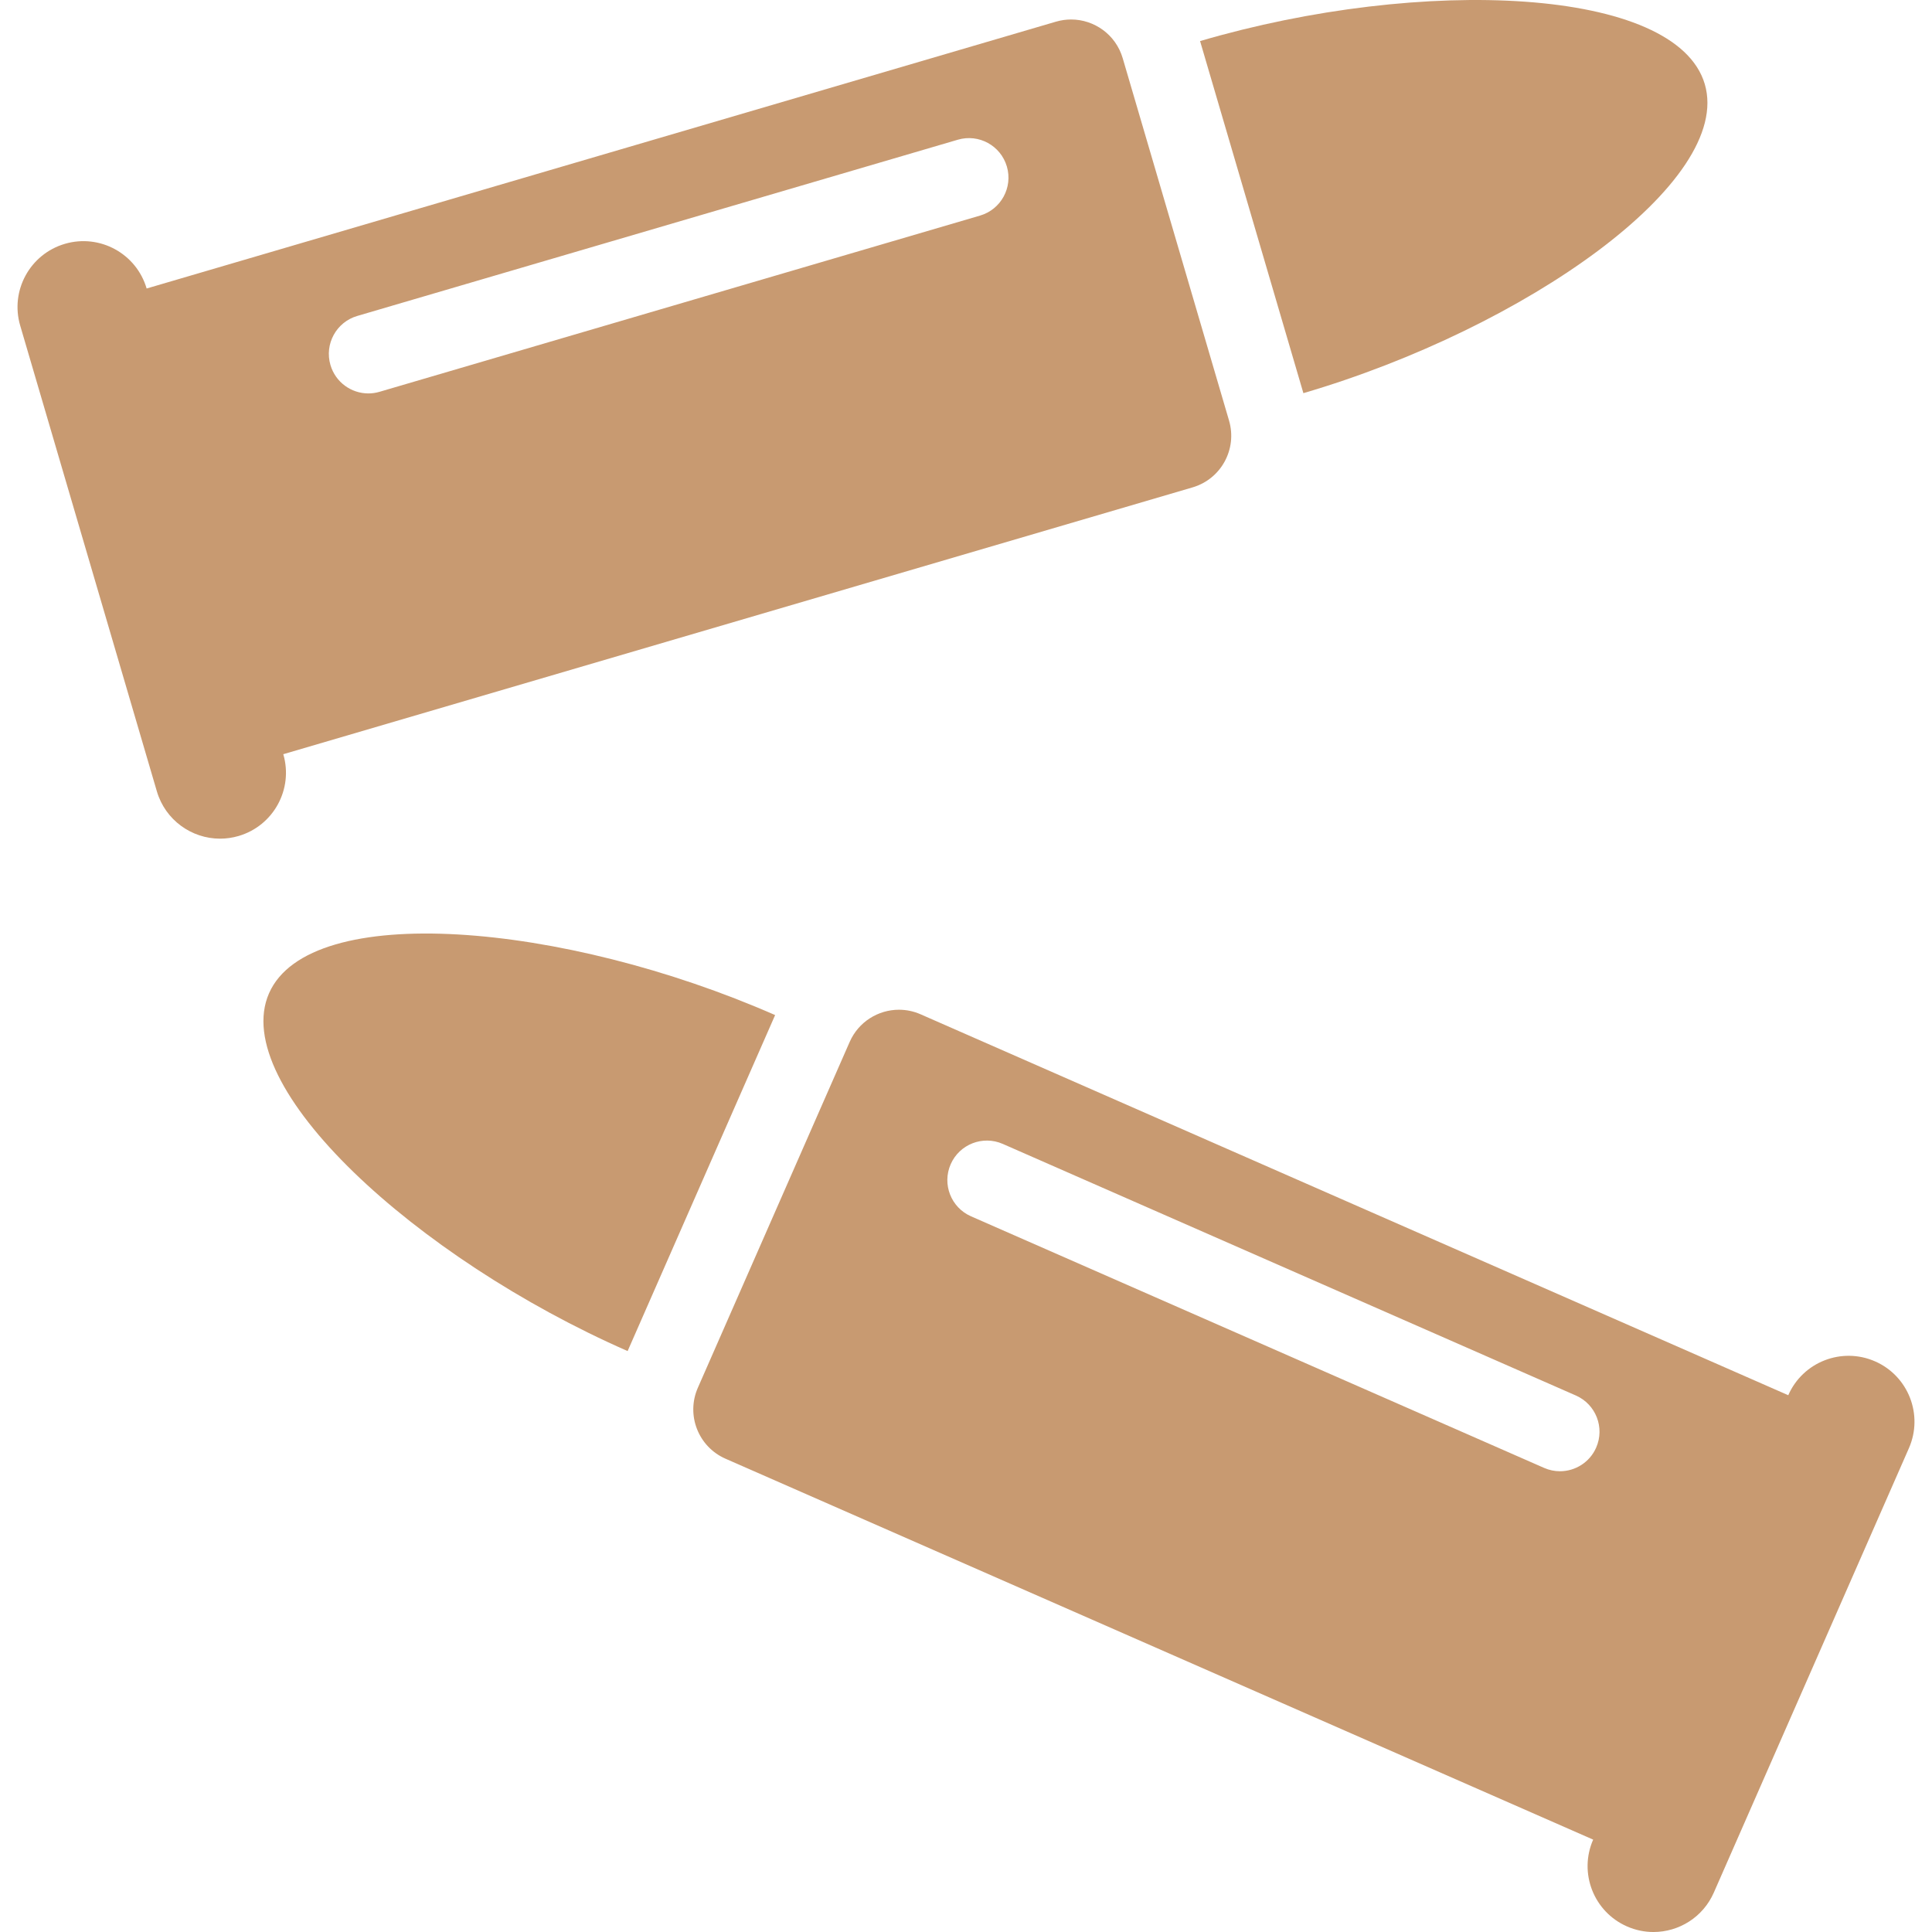 <?xml version='1.0' encoding='iso-8859-1'?>
<!DOCTYPE svg PUBLIC '-//W3C//DTD SVG 1.1//EN' 'http://www.w3.org/Graphics/SVG/1.1/DTD/svg11.dtd'>
<svg fill="#c89a71" version="1.1" xmlns="http://www.w3.org/2000/svg" viewBox="0 0 293.246 293.246" xmlns:xlink="http://www.w3.org/1999/xlink" enable-background="new 0 0 293.246 293.246">
	<g>
		<path d="m258.76,12.776c-4.331-14.758-42.869-16.443-76.608-6.542l15.682,53.442c33.739-9.9 65.256-32.142 60.926-46.9z"/>
		<path d="m42.999,114.476l138.014-40.499c4.328-1.27 6.807-5.808 5.537-10.136l-16.143-55.014c-1.045-3.561-4.301-5.87-7.833-5.869-0.761,0-1.536,0.107-2.303,0.332l-138.014,40.499c-1.555-5.3-7.111-8.336-12.411-6.78-5.3,1.556-8.335,7.112-6.78,12.411l20.742,70.687c1.279,4.36 5.267,7.188 9.592,7.188 0.932,0 1.88-0.132 2.819-0.407 5.3-1.557 8.335-7.114 6.78-12.412zm11.225-66.519l91.156-26.749c3.177-0.938 6.514,0.888 7.446,4.067 0.934,3.18-0.888,6.514-4.067,7.446l-91.156,26.75c-0.563,0.166-1.133,0.245-1.692,0.245-2.595,0-4.986-1.696-5.754-4.313-0.934-3.179 0.887-6.513 4.067-7.446z"/>
		<path d="m117.651,154.073c-32.196-14.135-70.633-17.393-76.816-3.31-6.182,14.082 22.231,40.173 54.427,54.308l22.389-50.998z"/>
		<path d="m284.605,206.634c-5.055-2.219-10.956,0.08-13.176,5.137l-131.701-57.819c-1.068-0.469-2.182-0.691-3.279-0.691-3.143,0-6.138,1.824-7.482,4.886l-23.047,52.497c-1.813,4.13 0.065,8.948 4.195,10.761l131.701,57.819v0.001c-2.221,5.057 0.079,10.956 5.137,13.176 1.308,0.574 2.672,0.847 4.015,0.847 3.848,0 7.516-2.234 9.161-5.983l29.612-67.453c2.221-5.059-0.079-10.958-5.136-13.178zm-47.829,16.677c-0.806,0-1.624-0.163-2.409-0.508l-86.986-38.188c-3.034-1.332-4.414-4.872-3.082-7.906 1.332-3.033 4.871-4.414 7.906-3.082l86.986,38.188c3.034,1.332 4.414,4.872 3.082,7.906-0.987,2.249-3.188,3.59-5.497,3.59z"/>
	</g>
</svg>
